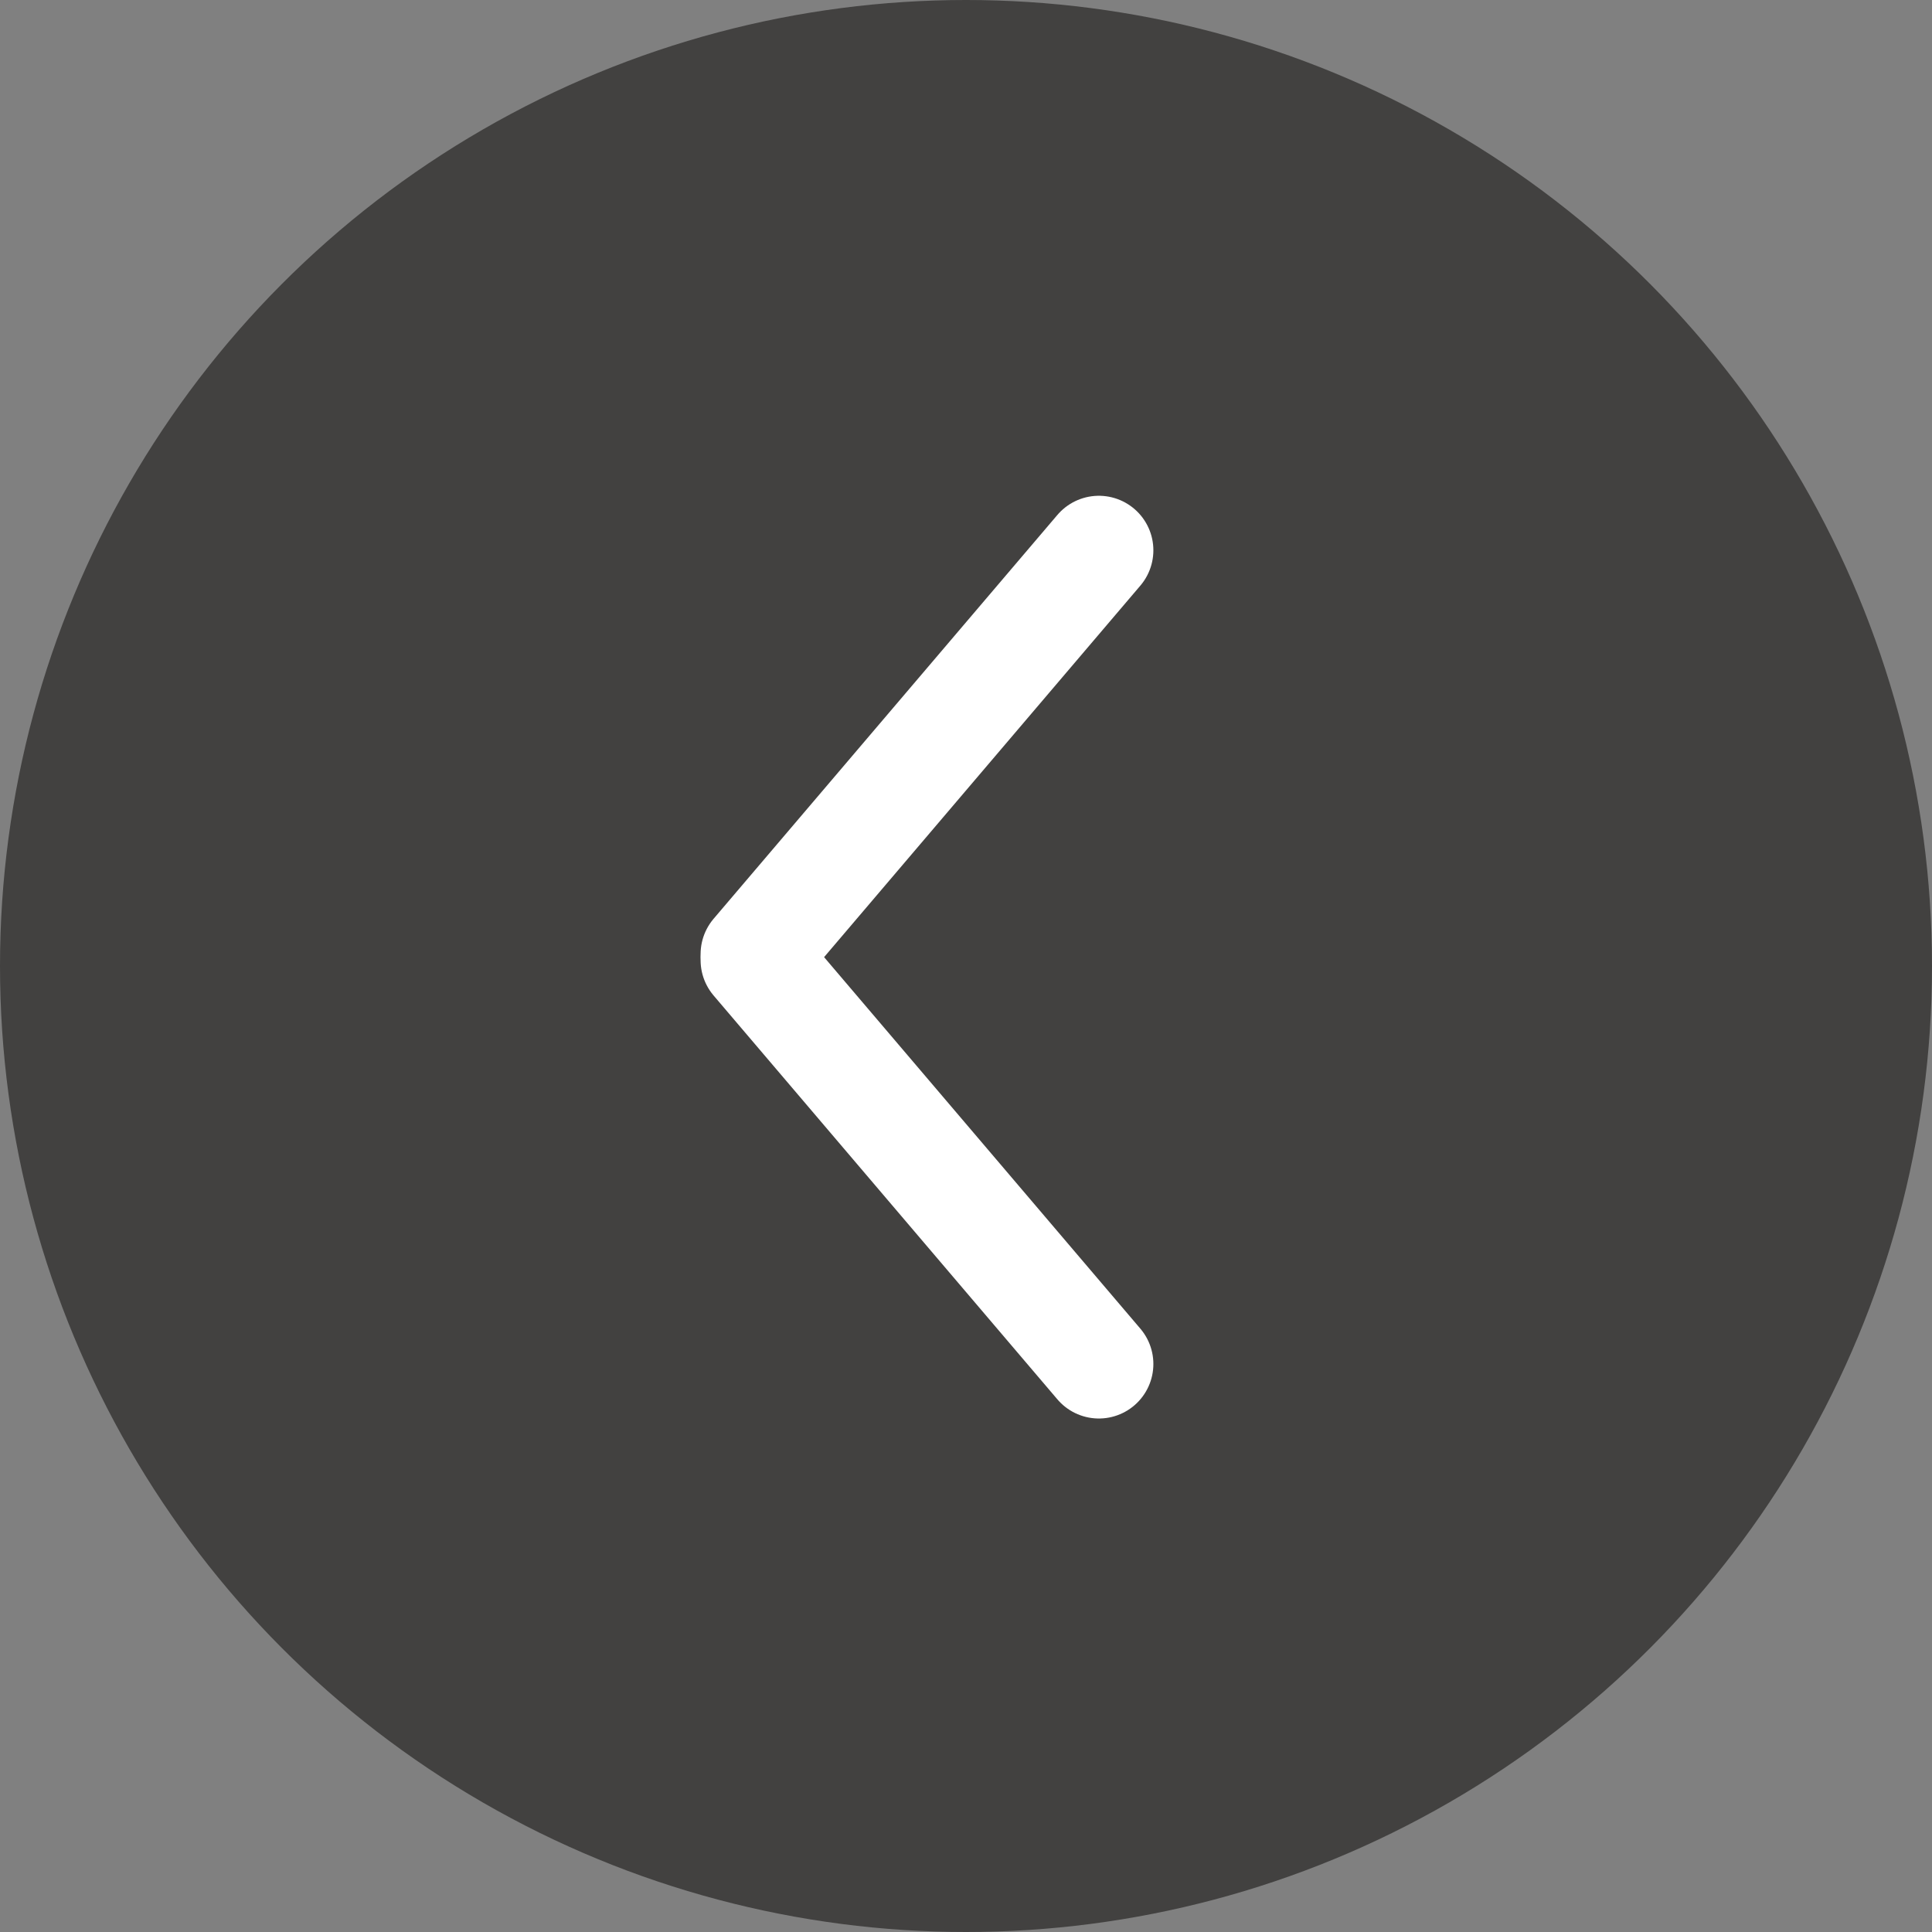 <svg xmlns="http://www.w3.org/2000/svg" width="35.45" height="35.45" viewBox="0 0 35.45 35.45">
  <rect x="0" y="0" width="35.45" height="35.45" fill="#808080" stroke="none"/>
  <g id="Сгруппировать_298" data-name="Сгруппировать 298" transform="translate(-76.258 -4031.935)">
    <circle id="Эллипс_10" data-name="Эллипс 10" cx="17.725" cy="17.725" r="17.725" transform="translate(76.258 4031.935)" fill="#424140"/>
    <g id="Сгруппировать_297" data-name="Сгруппировать 297">
      <line id="Линия_214" data-name="Линия 214" x1="6.308" y2="7.41" transform="translate(90.113 4042.032)" fill="none" stroke="#fff" stroke-linecap="round" stroke-linejoin="round" stroke-width="2"/>
      <line id="Линия_215" data-name="Линия 215" x1="6.308" y1="7.41" transform="translate(90.113 4049.553)" fill="none" stroke="#fff" stroke-linecap="round" stroke-linejoin="round" stroke-width="2"/>
    </g>
  </g>
</svg>
